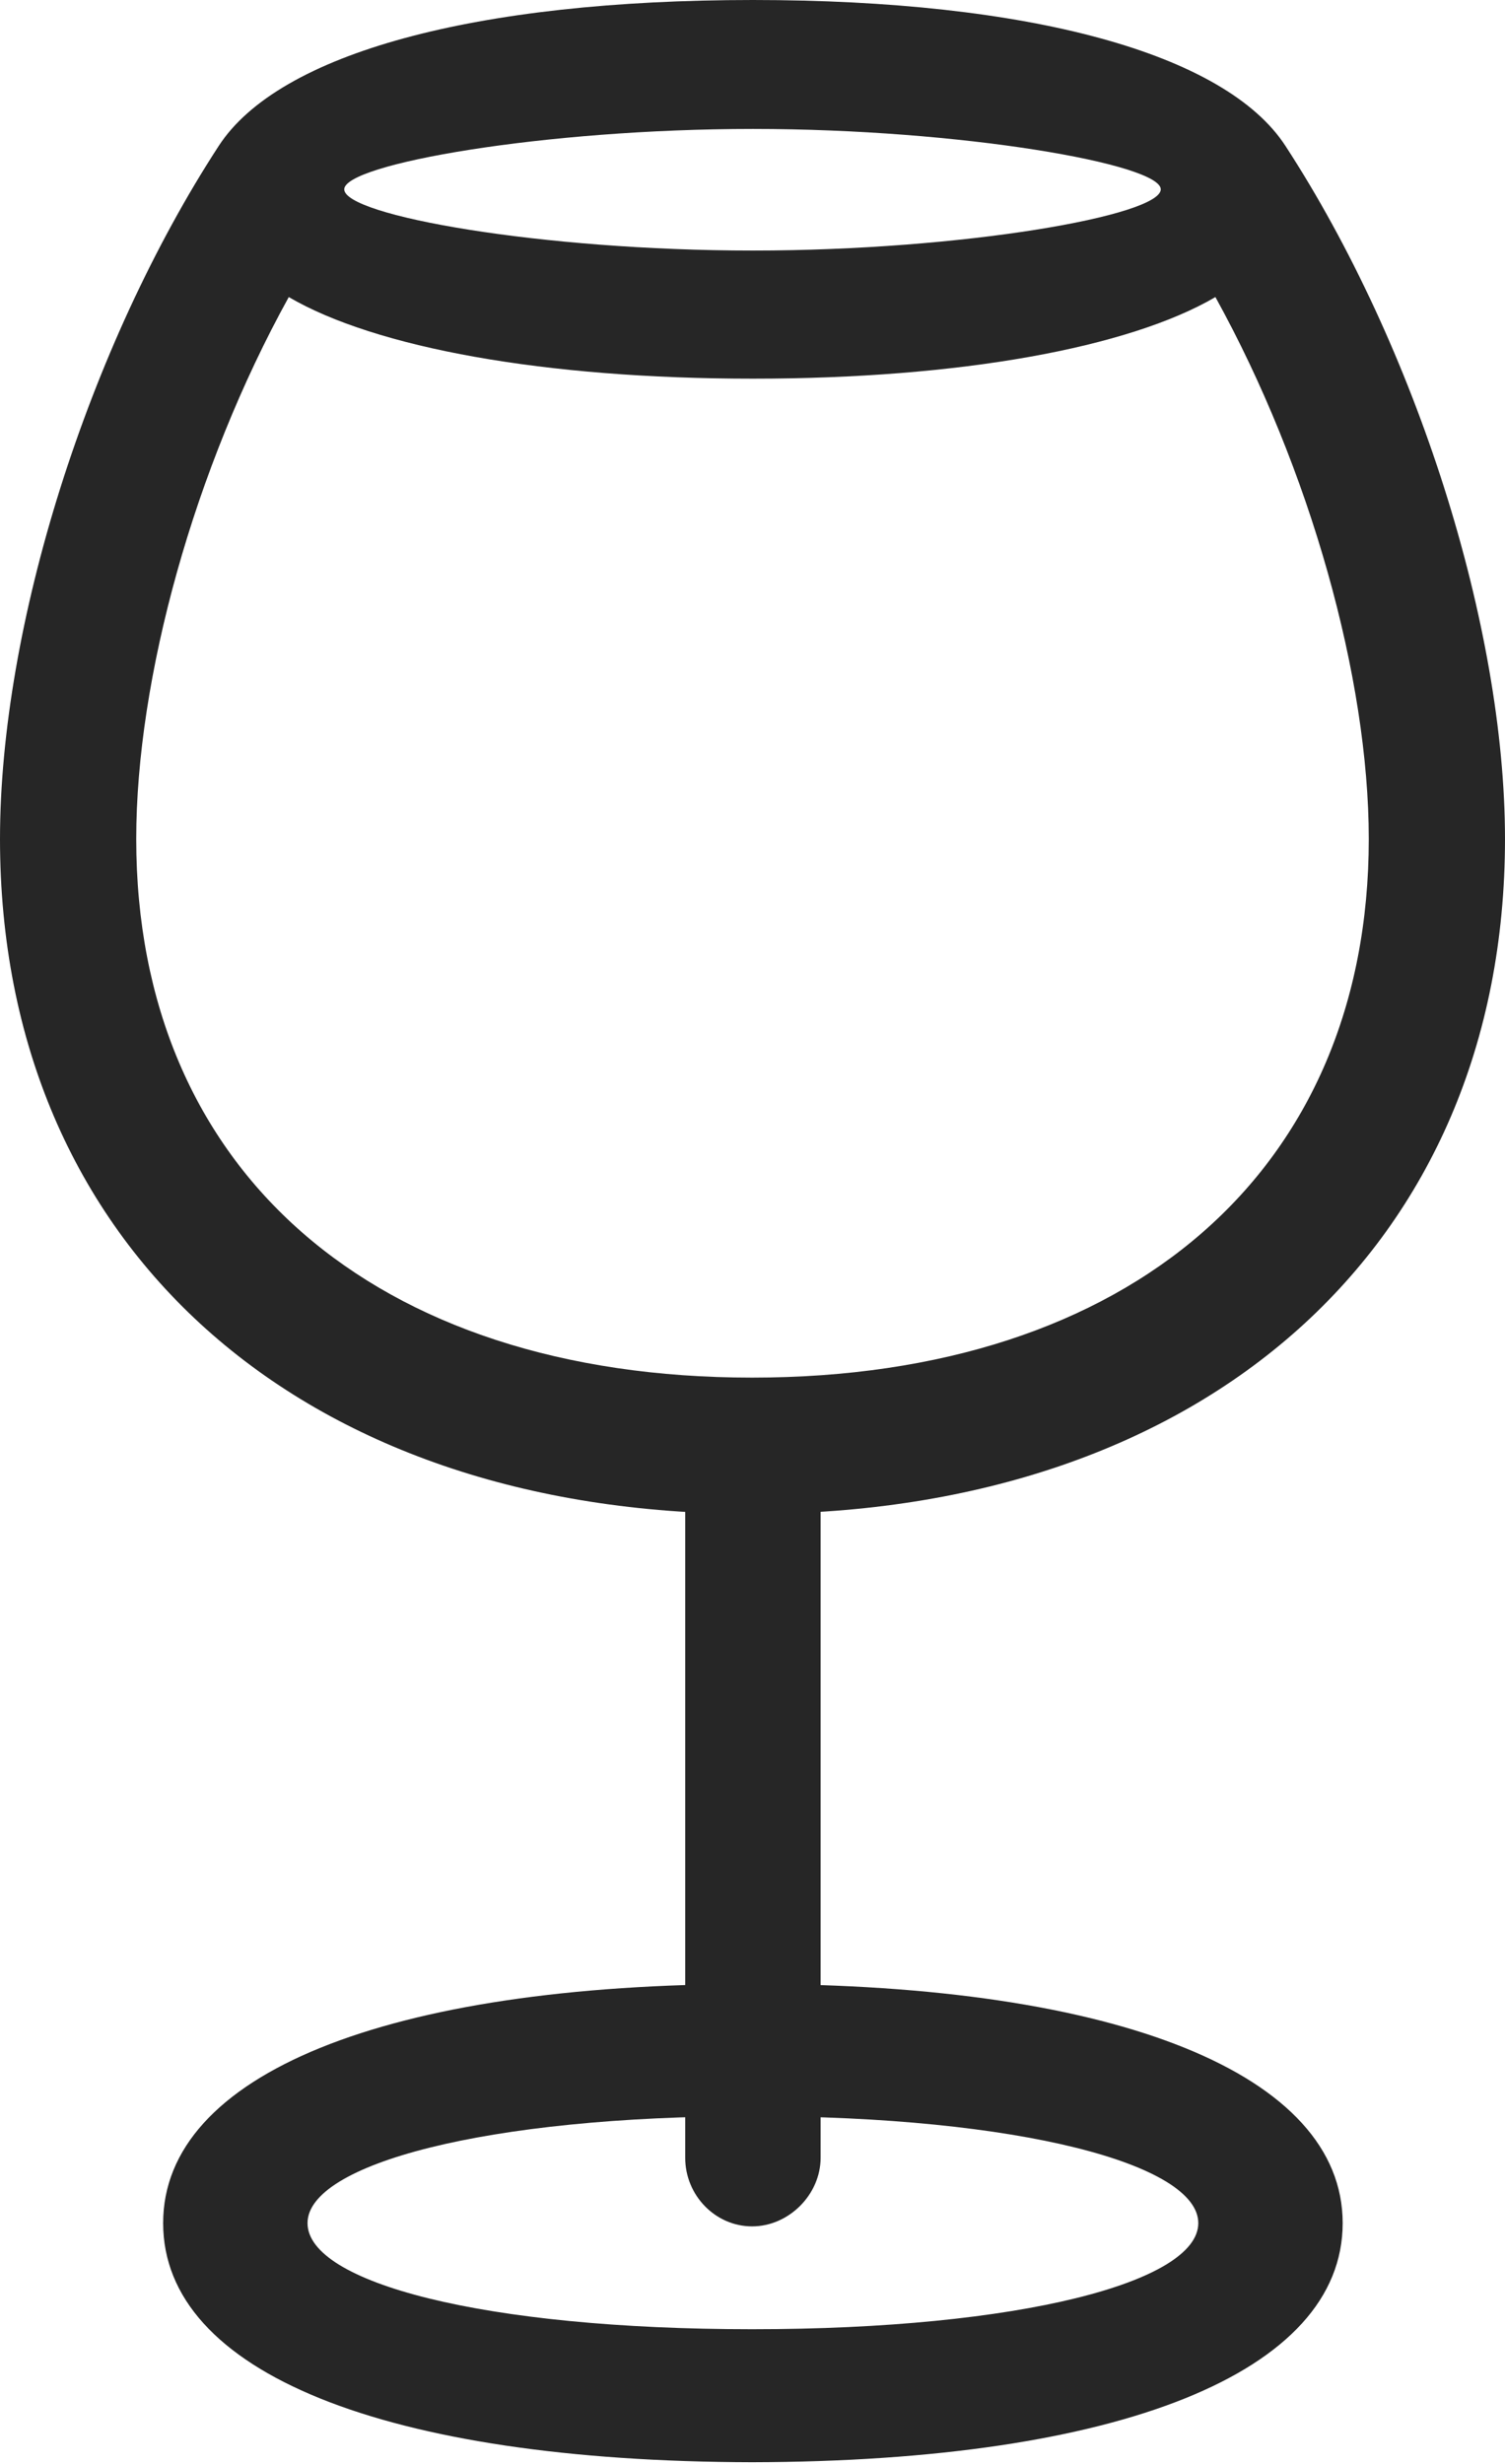 <?xml version="1.0" encoding="UTF-8"?>
<!--Generator: Apple Native CoreSVG 326-->
<!DOCTYPE svg
PUBLIC "-//W3C//DTD SVG 1.1//EN"
       "http://www.w3.org/Graphics/SVG/1.1/DTD/svg11.dtd">
<svg version="1.1" xmlns="http://www.w3.org/2000/svg" xmlns:xlink="http://www.w3.org/1999/xlink" viewBox="0 0 461.25 754.75">
 <g>
  <rect height="754.75" opacity="0" width="461.25" x="0" y="0"/>
  <path d="M230.5 463.75C369.25 463.75 461.25 381.75 461.25 257C461.25 191.75 434 106.25 394 44.75C375.5 16.25 315.25 0 230.75 0C145.75 0 85.5 16.25 67 44.75C27 106.25 0 191.75 0 257C0 381.75 91.75 463.75 230.5 463.75ZM230.5 422C114.5 422 41.75 358.5 41.75 257C41.75 207.75 59.5 143.5 88.5 91C115 106.5 166.75 116 230.75 116C294.25 116 346 106.5 372.5 91C401.5 143.5 419.5 207.75 419.5 257C419.5 358.5 346.5 422 230.5 422ZM230.75 76.75C165.75 76.75 105.5 66 105.5 58C105.5 50.25 166.75 39.5 230.75 39.5C294.5 39.5 355.75 50.25 355.75 58C355.75 66 295.25 76.75 230.75 76.75ZM230.5 682C241.75 682 251.5 672.25 251.5 661L251.5 442.5L210 442.5L210 661C210 672.5 219.25 682 230.5 682ZM230.5 754.25C343 754 411.5 726.75 411.5 681C411.5 635.5 342.75 607.75 230.5 607.75C118.25 607.75 50 635.5 50 681C50 726.75 118 754 230.5 754.25ZM230.5 713.5C148.25 713.5 94.25 699.25 94.25 681C94.25 663 148.75 648.25 230.5 648.25C312.5 648.25 367.25 663 367.25 681C367.25 699 312.75 713.5 230.5 713.5Z" fill="black" fill-opacity="0.85"/>
 </g>
</svg>
